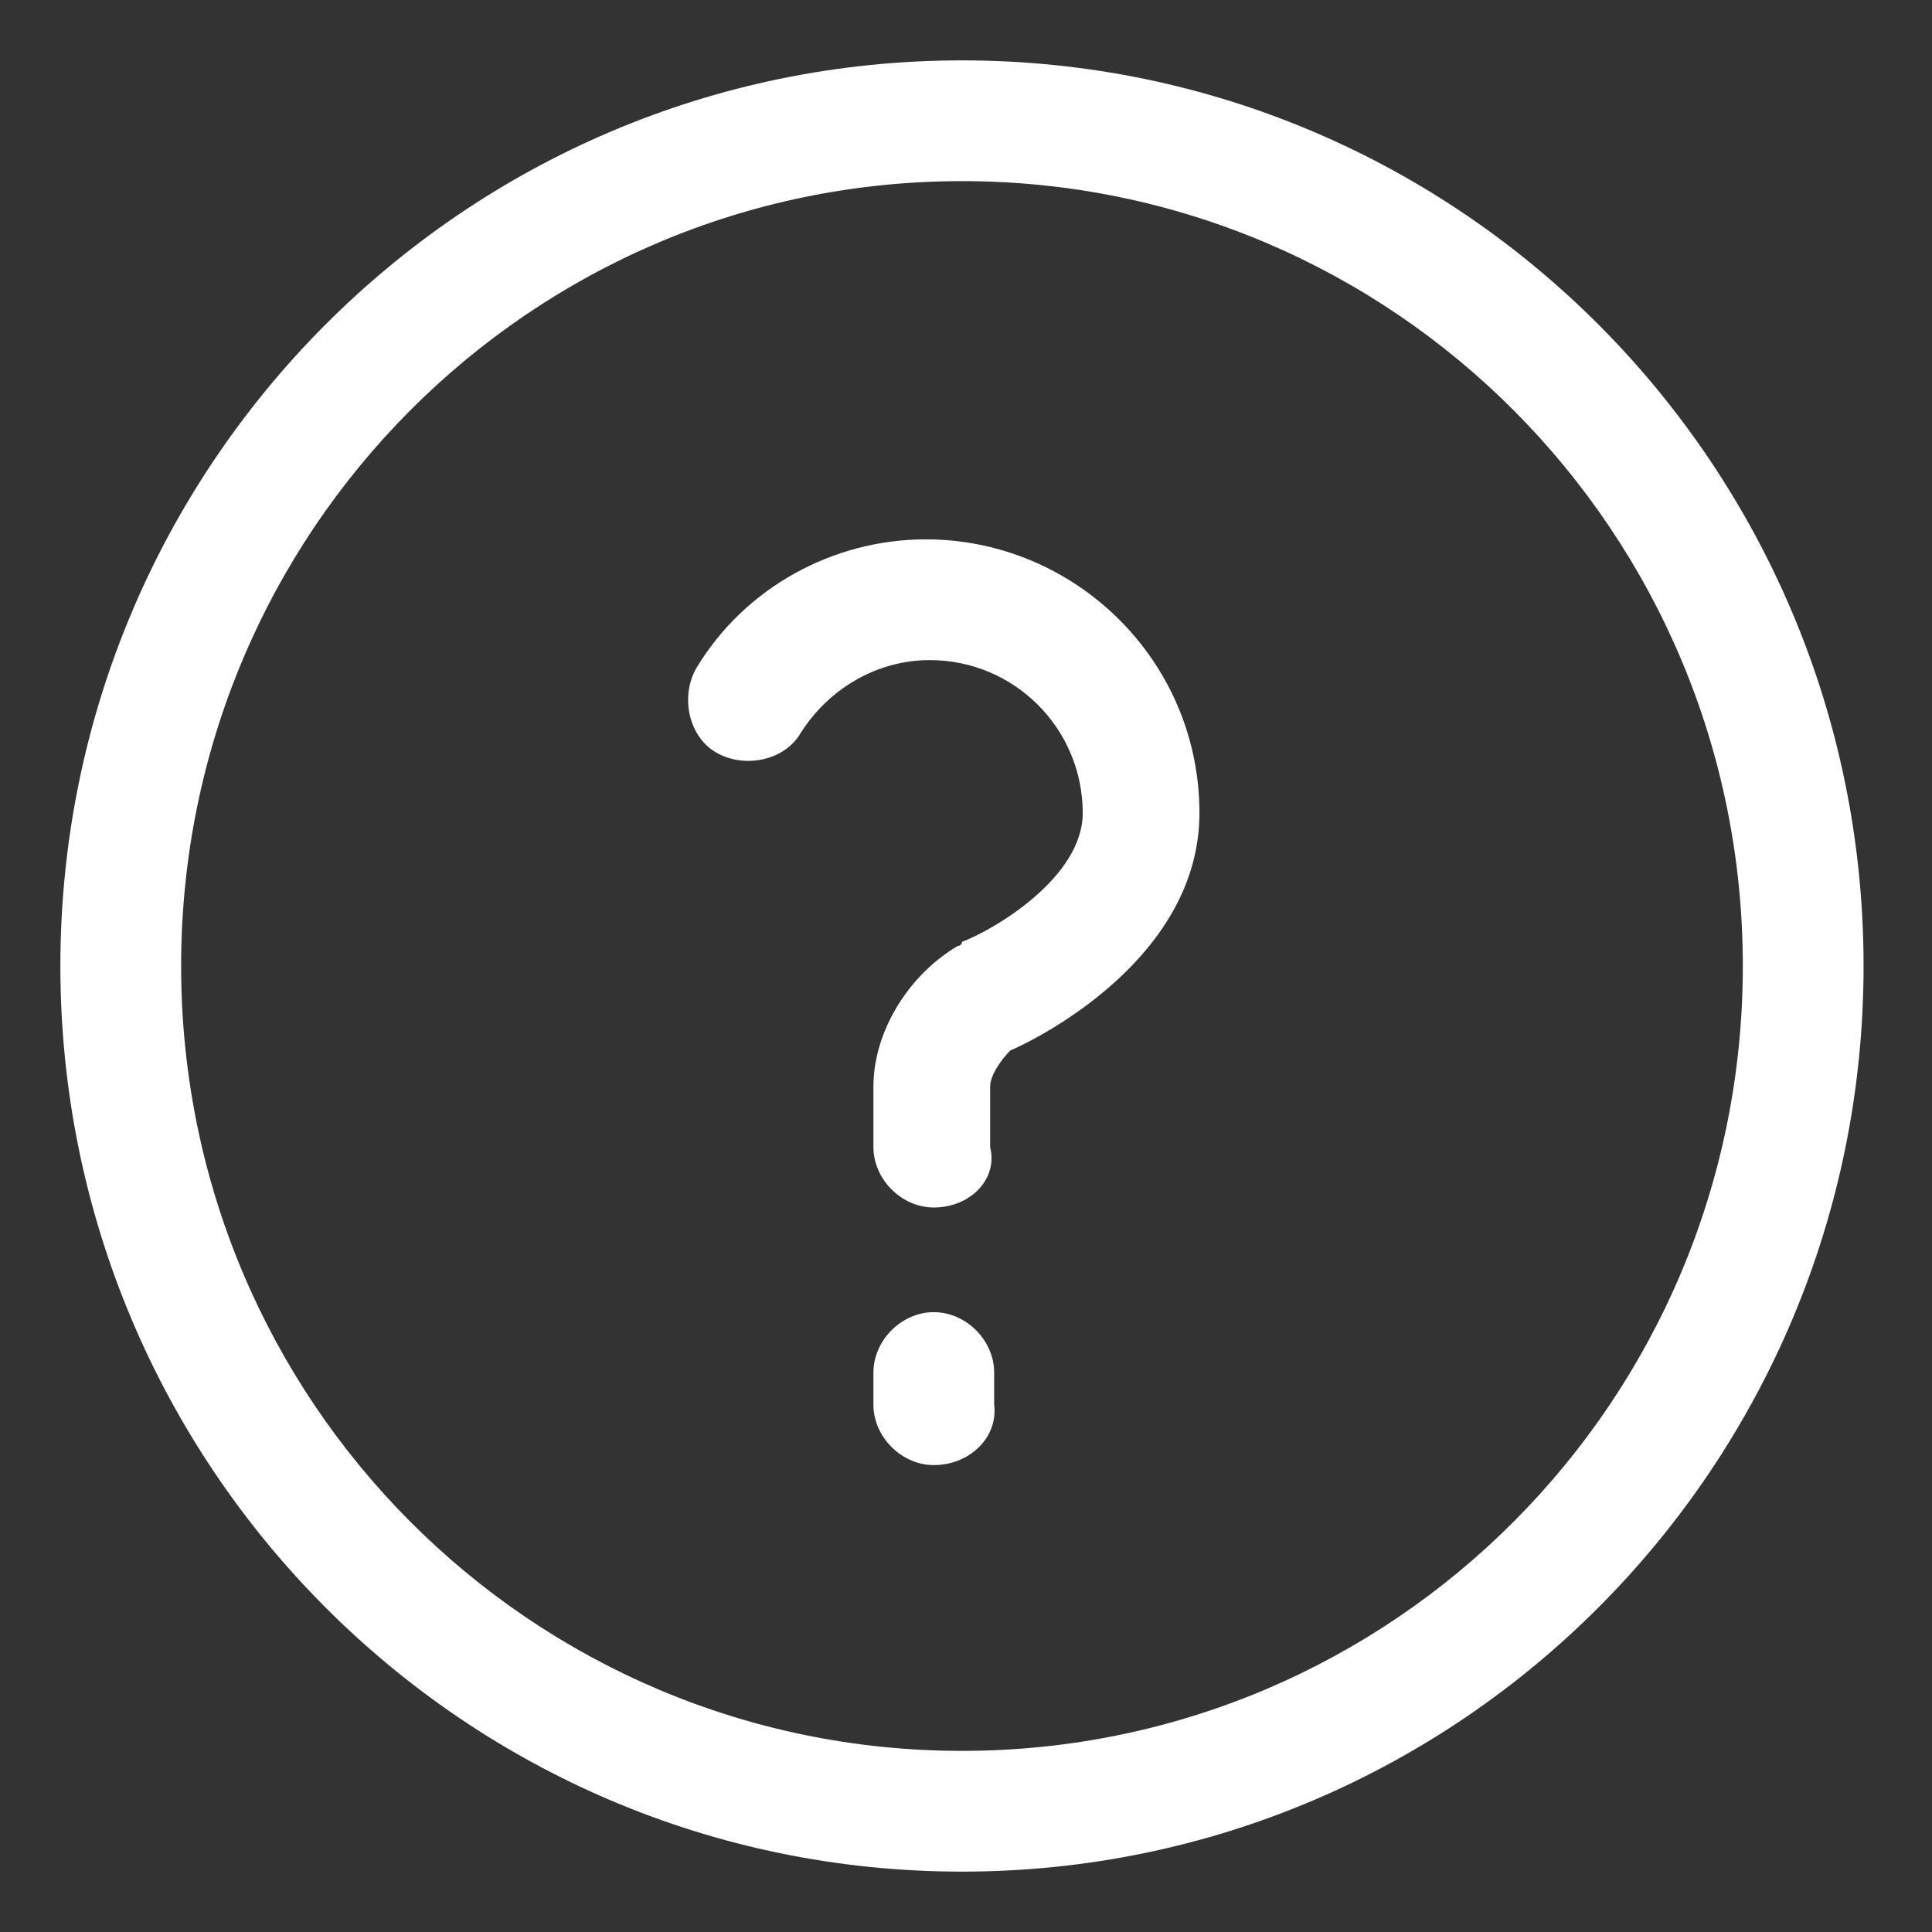 <?xml version="1.0" standalone="no"?><!DOCTYPE svg PUBLIC "-//W3C//DTD SVG 1.1//EN" "http://www.w3.org/Graphics/SVG/1.1/DTD/svg11.dtd"><svg t="1714559508679" class="icon" viewBox="0 0 1024 1024" version="1.1" xmlns="http://www.w3.org/2000/svg" p-id="7242" xmlns:xlink="http://www.w3.org/1999/xlink" width="200" height="200"><rect x="0" y="0" width="1024" height="1024" fill="#333333" stroke="none"/><path d="M509.867 992C245.333 992 32 776.533 32 512s213.333-480 477.867-480S987.733 247.467 987.733 512s-213.333 480-477.867 480z m0-896C281.6 96 96 281.6 96 512s185.6 416 413.867 416S923.733 742.4 923.733 512 738.133 96 509.867 96z" fill="#ffffff" p-id="7243"></path><path d="M494.933 640c-17.067 0-32-14.933-32-32V576c0-29.867 19.2-59.733 44.8-74.667 0 0 2.133 0 2.133-2.133 17.067-6.4 64-34.133 64-68.267 0-44.8-36.267-81.067-81.067-81.067-27.733 0-53.333 14.933-68.267 38.4-8.533 14.933-29.867 19.2-44.8 10.667-14.933-8.533-19.2-29.867-10.667-44.8 25.6-42.667 72.533-68.267 121.6-68.267 78.933 0 145.067 64 145.067 145.067 0 76.8-85.333 119.467-100.267 125.867-4.267 4.267-10.667 12.8-10.667 19.2v32c4.267 17.067-10.667 32-29.867 32zM494.933 776.533c-17.067 0-32-14.933-32-32v-17.067c0-17.067 14.933-32 32-32s32 14.933 32 32v17.067c2.133 17.067-12.8 32-32 32z" fill="#ffffff" p-id="7244"></path></svg>